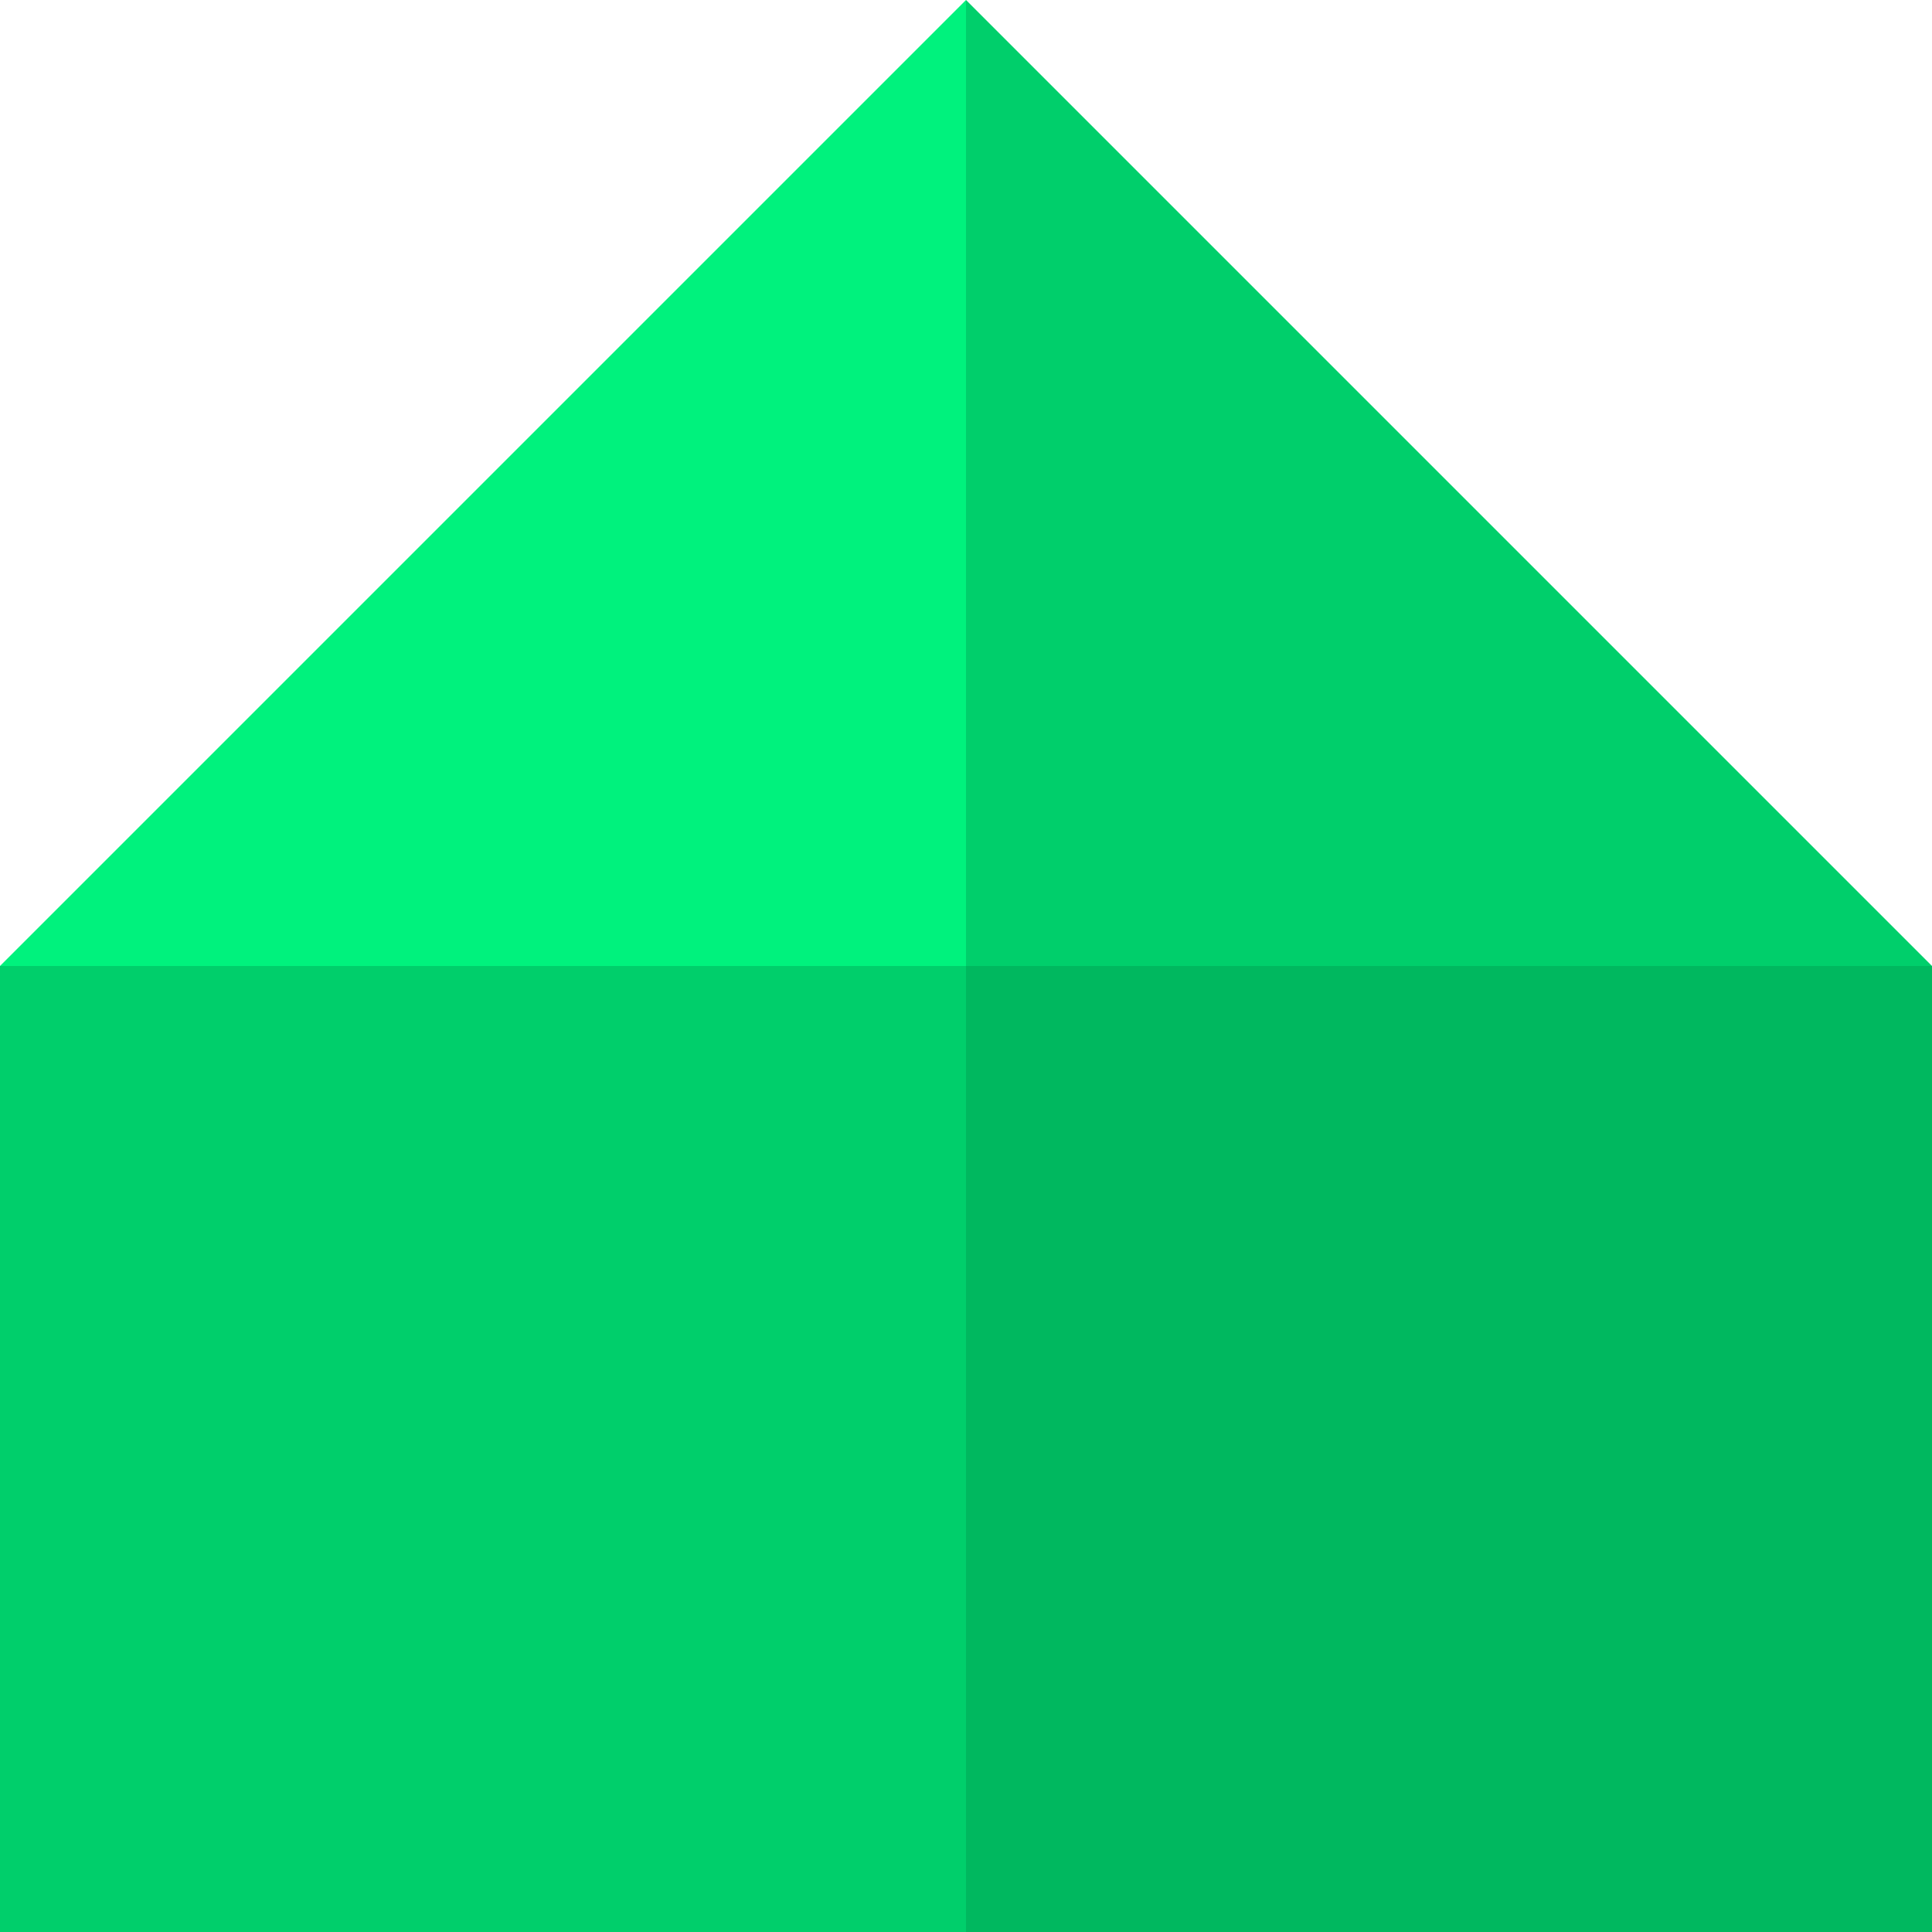 <svg width="26" height="26" viewBox="0 0 26 26" fill="none" xmlns="http://www.w3.org/2000/svg">
<path d="M13 13H0V26H13V13Z" fill="#00CF6B"/>
<path fill-rule="evenodd" clip-rule="evenodd" d="M13 0V13H0L13 0Z" fill="#00F27D"/>
<path d="M26 13H13V26H26V13Z" fill="#00B85F"/>
<path fill-rule="evenodd" clip-rule="evenodd" d="M13 0V13H26L13 0Z" fill="#00CF6B"/>
</svg>
